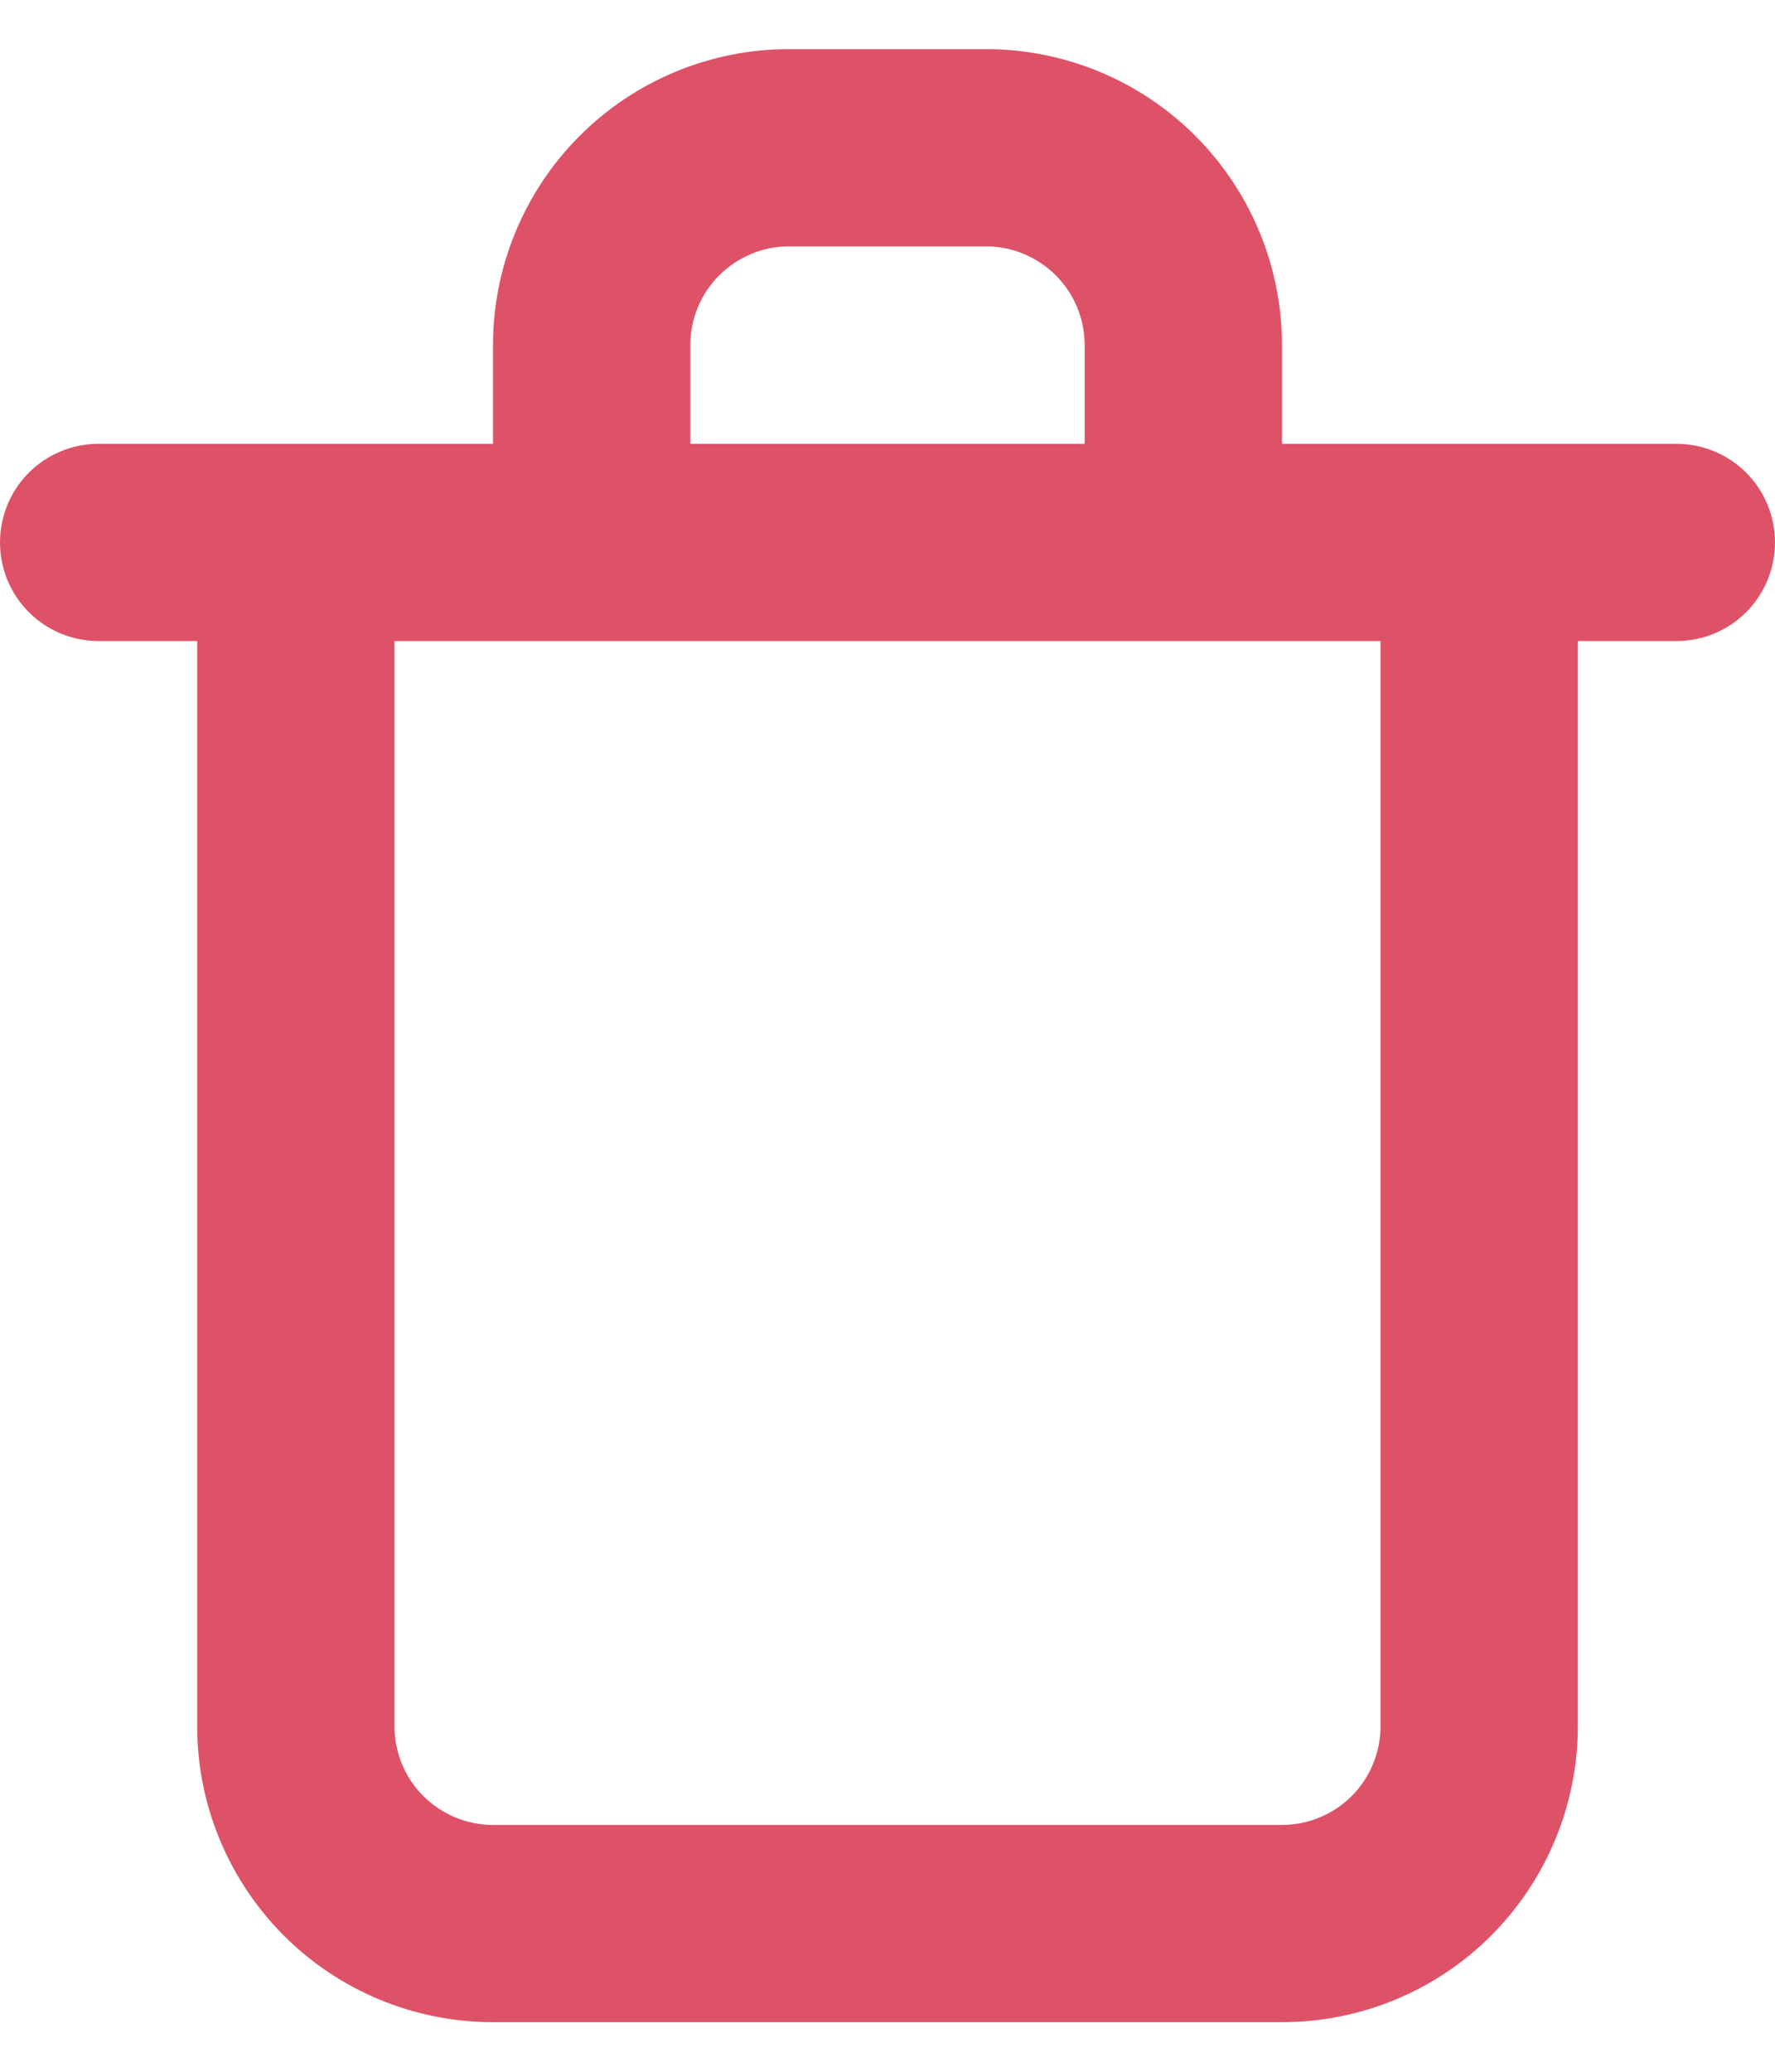 <svg width="12" height="14" viewBox="0 0 12 14" fill="none" xmlns="http://www.w3.org/2000/svg">
<path d="M11.333 2.999H8.667V2.332C8.667 1.802 8.456 1.293 8.081 0.918C7.706 0.543 7.197 0.332 6.667 0.332H5.333C4.803 0.332 4.294 0.543 3.919 0.918C3.544 1.293 3.333 1.802 3.333 2.332V2.999H0.667C0.49 2.999 0.32 3.069 0.195 3.194C0.07 3.319 0 3.489 0 3.665C0 3.842 0.07 4.012 0.195 4.137C0.32 4.262 0.49 4.332 0.667 4.332H1.333V11.665C1.333 12.196 1.544 12.704 1.919 13.08C2.294 13.455 2.803 13.665 3.333 13.665H8.667C9.197 13.665 9.706 13.455 10.081 13.08C10.456 12.704 10.667 12.196 10.667 11.665V4.332H11.333C11.51 4.332 11.68 4.262 11.805 4.137C11.93 4.012 12 3.842 12 3.665C12 3.489 11.93 3.319 11.805 3.194C11.68 3.069 11.51 2.999 11.333 2.999ZM4.667 2.332C4.667 2.155 4.737 1.986 4.862 1.861C4.987 1.736 5.157 1.665 5.333 1.665H6.667C6.843 1.665 7.013 1.736 7.138 1.861C7.263 1.986 7.333 2.155 7.333 2.332V2.999H4.667V2.332ZM9.333 11.665C9.333 11.842 9.263 12.012 9.138 12.137C9.013 12.262 8.843 12.332 8.667 12.332H3.333C3.157 12.332 2.987 12.262 2.862 12.137C2.737 12.012 2.667 11.842 2.667 11.665V4.332H9.333V11.665Z" fill="#DE5268"/>
</svg>
